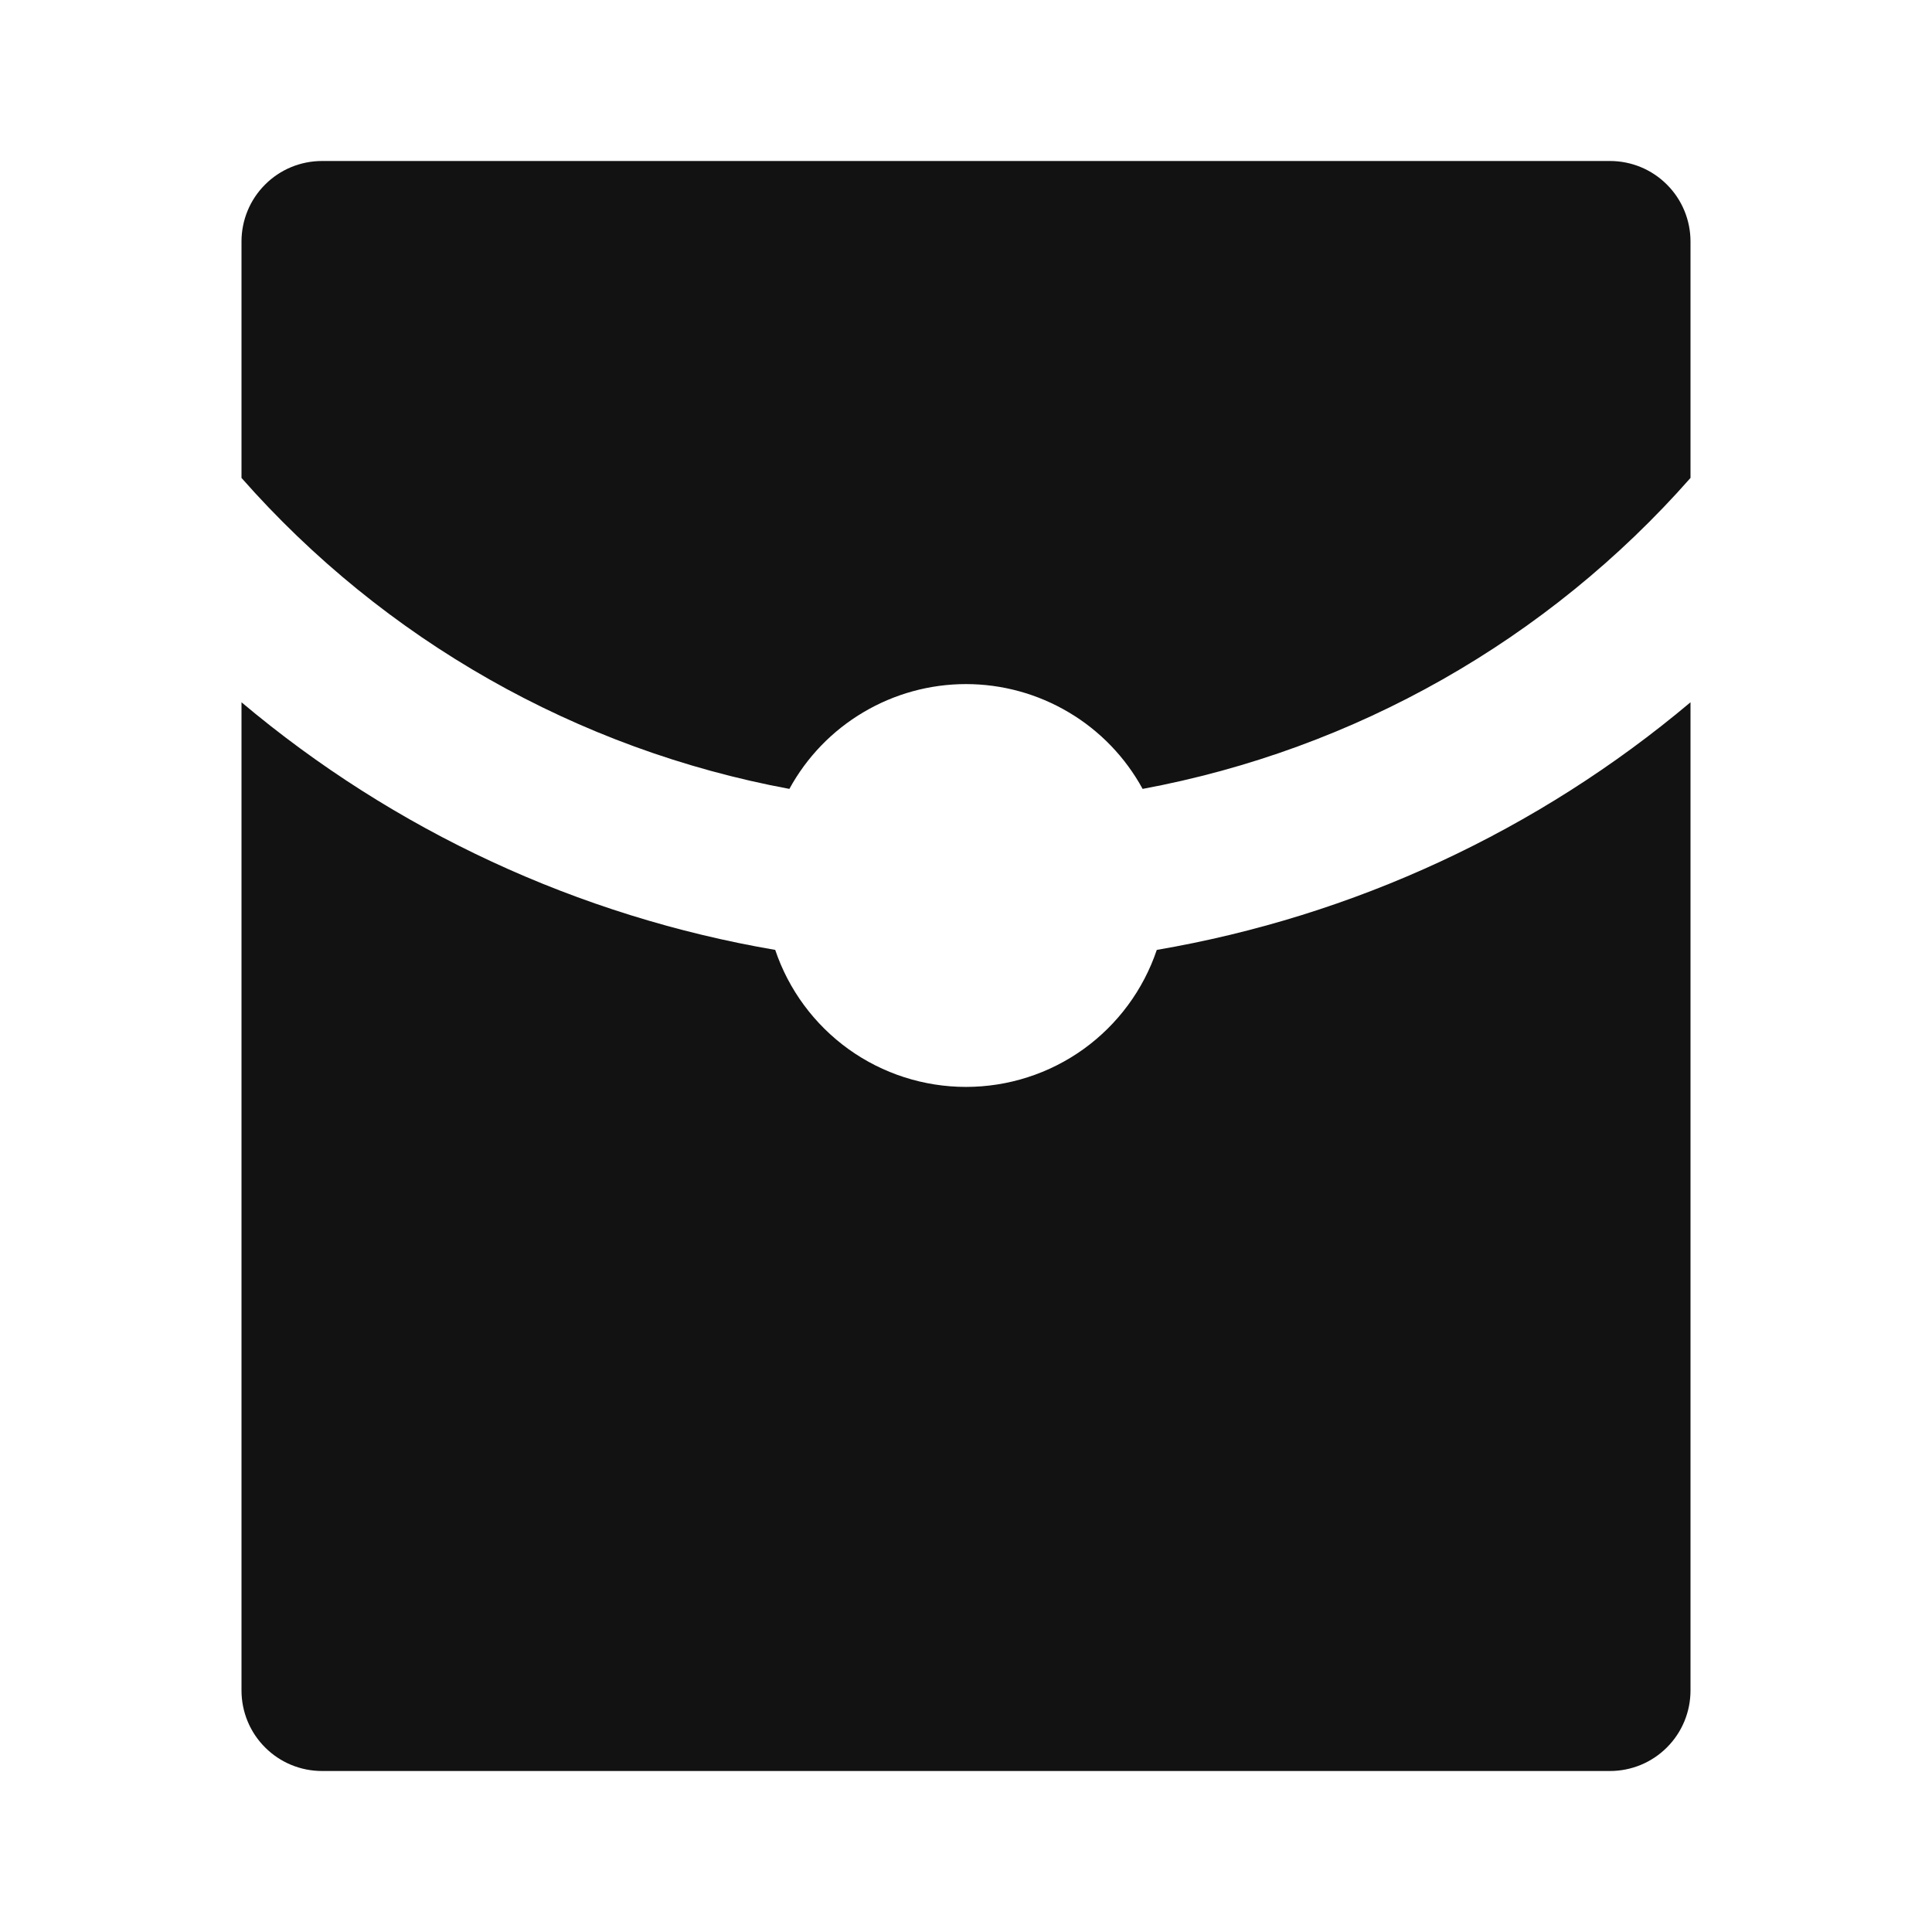 <svg xmlns="http://www.w3.org/2000/svg" width="24" height="24" fill="none"><g clip-path="url(#a)"><g><path fill="#121212" d="M21 5.937C19.227 7.95 16.831 9.31 14.194 9.8C13.979 9.406 13.662 9.077 13.275 8.848C12.889 8.619 12.449 8.498 12 8.498C11.551 8.498 11.111 8.619 10.725 8.848C10.338 9.077 10.021 9.406 9.806 9.8C7.169 9.31 4.773 7.95 3 5.937V3C3 2.735 3.105 2.48 3.293 2.293C3.48 2.105 3.735 2 4 2H20C20.265 2 20.52 2.105 20.707 2.293C20.895 2.48 21 2.735 21 3V5.937ZM21 8.724V21C21 21.265 20.895 21.52 20.707 21.707C20.52 21.895 20.265 22 20 22H4C3.735 22 3.48 21.895 3.293 21.707C3.105 21.52 3 21.265 3 21V8.724C4.897 10.321 7.186 11.382 9.63 11.8C9.797 12.296 10.116 12.727 10.541 13.033C10.966 13.338 11.476 13.502 12 13.502C12.524 13.502 13.034 13.338 13.459 13.033C13.884 12.727 14.203 12.296 14.37 11.8C16.814 11.382 19.103 10.321 21 8.724Z"/></g></g><defs><clipPath id="a"><rect width="24" height="24" fill="white"/></clipPath></defs></svg>